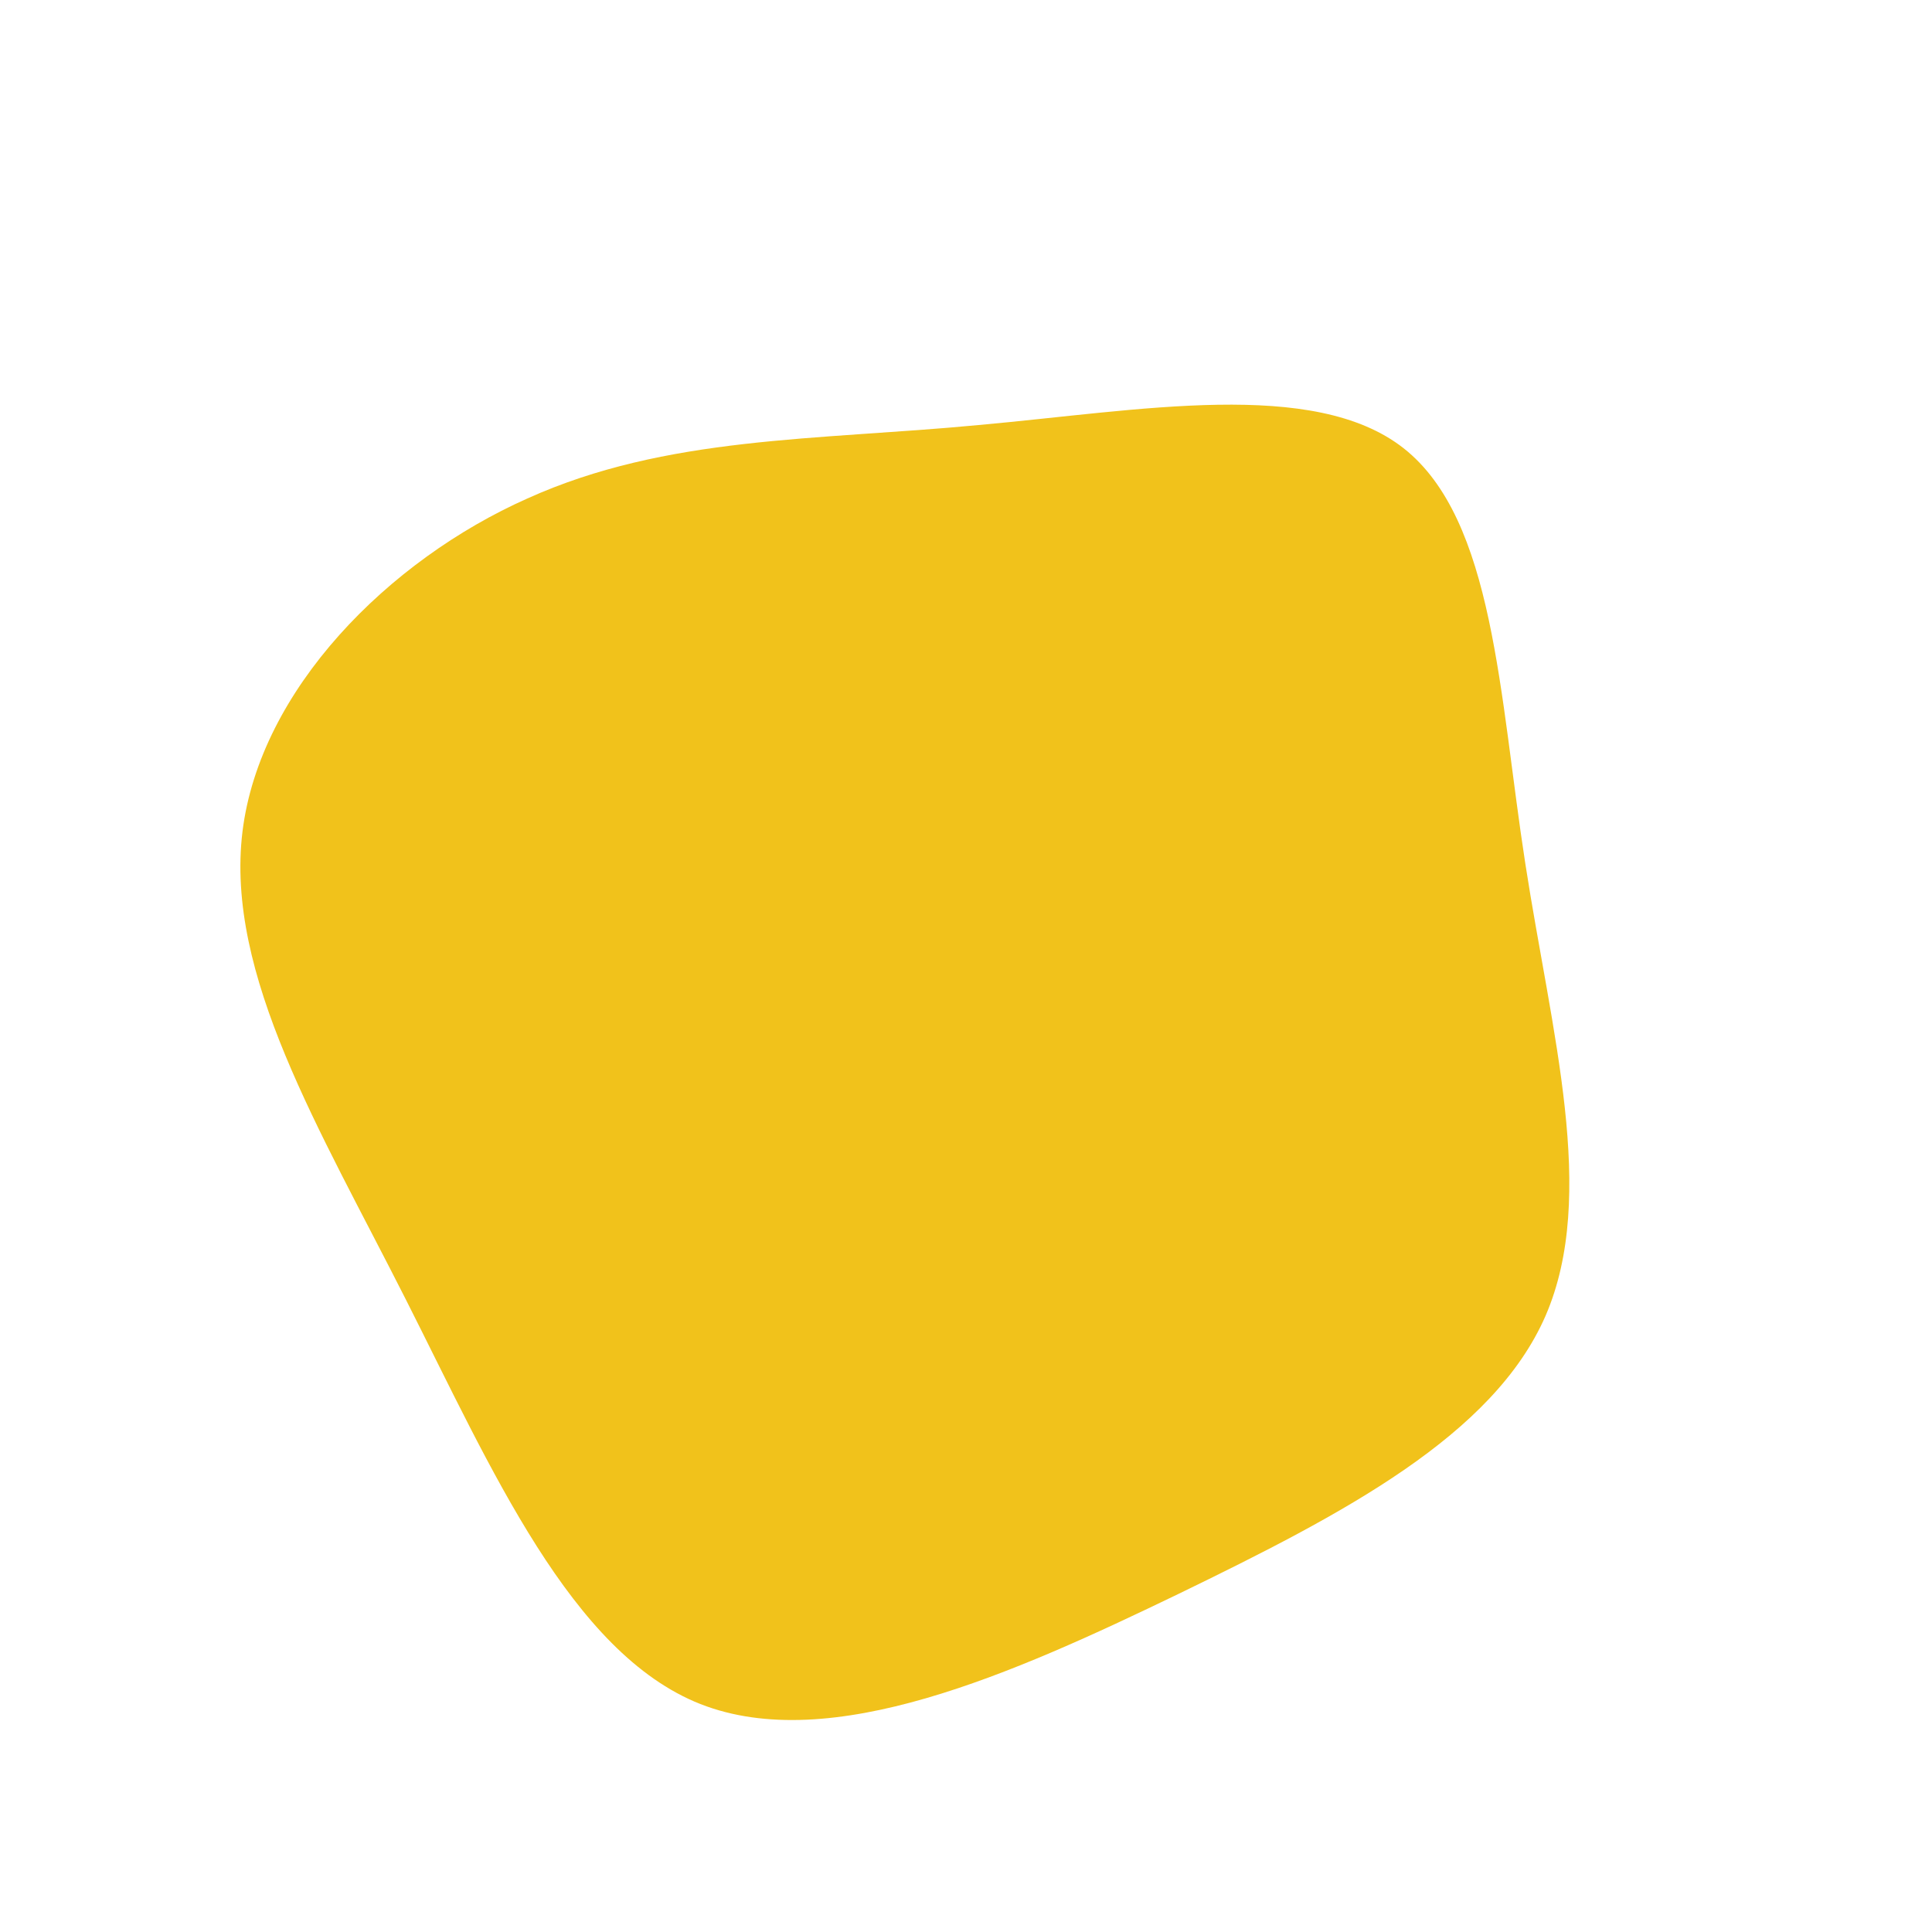 <svg viewBox="0 0 200 200" xmlns="http://www.w3.org/2000/svg">
  <path fill="#F1C21B" d="M45.3,-53.6C54.7,-46.2,55.2,-28,57.9,-10.6C60.6,6.9,65.4,23.7,60,36.2C54.6,48.6,39.1,56.7,22,65C4.8,73.3,-14,81.7,-27.5,76.4C-40.9,71.1,-49.1,52.1,-58,34.5C-66.9,16.9,-76.7,0.9,-74.9,-13.9C-73.1,-28.6,-59.8,-42,-45.4,-48.4C-31,-54.9,-15.5,-54.4,1.3,-56C18,-57.5,36,-60.9,45.3,-53.6Z" transform="translate(100 100)" />
</svg>
